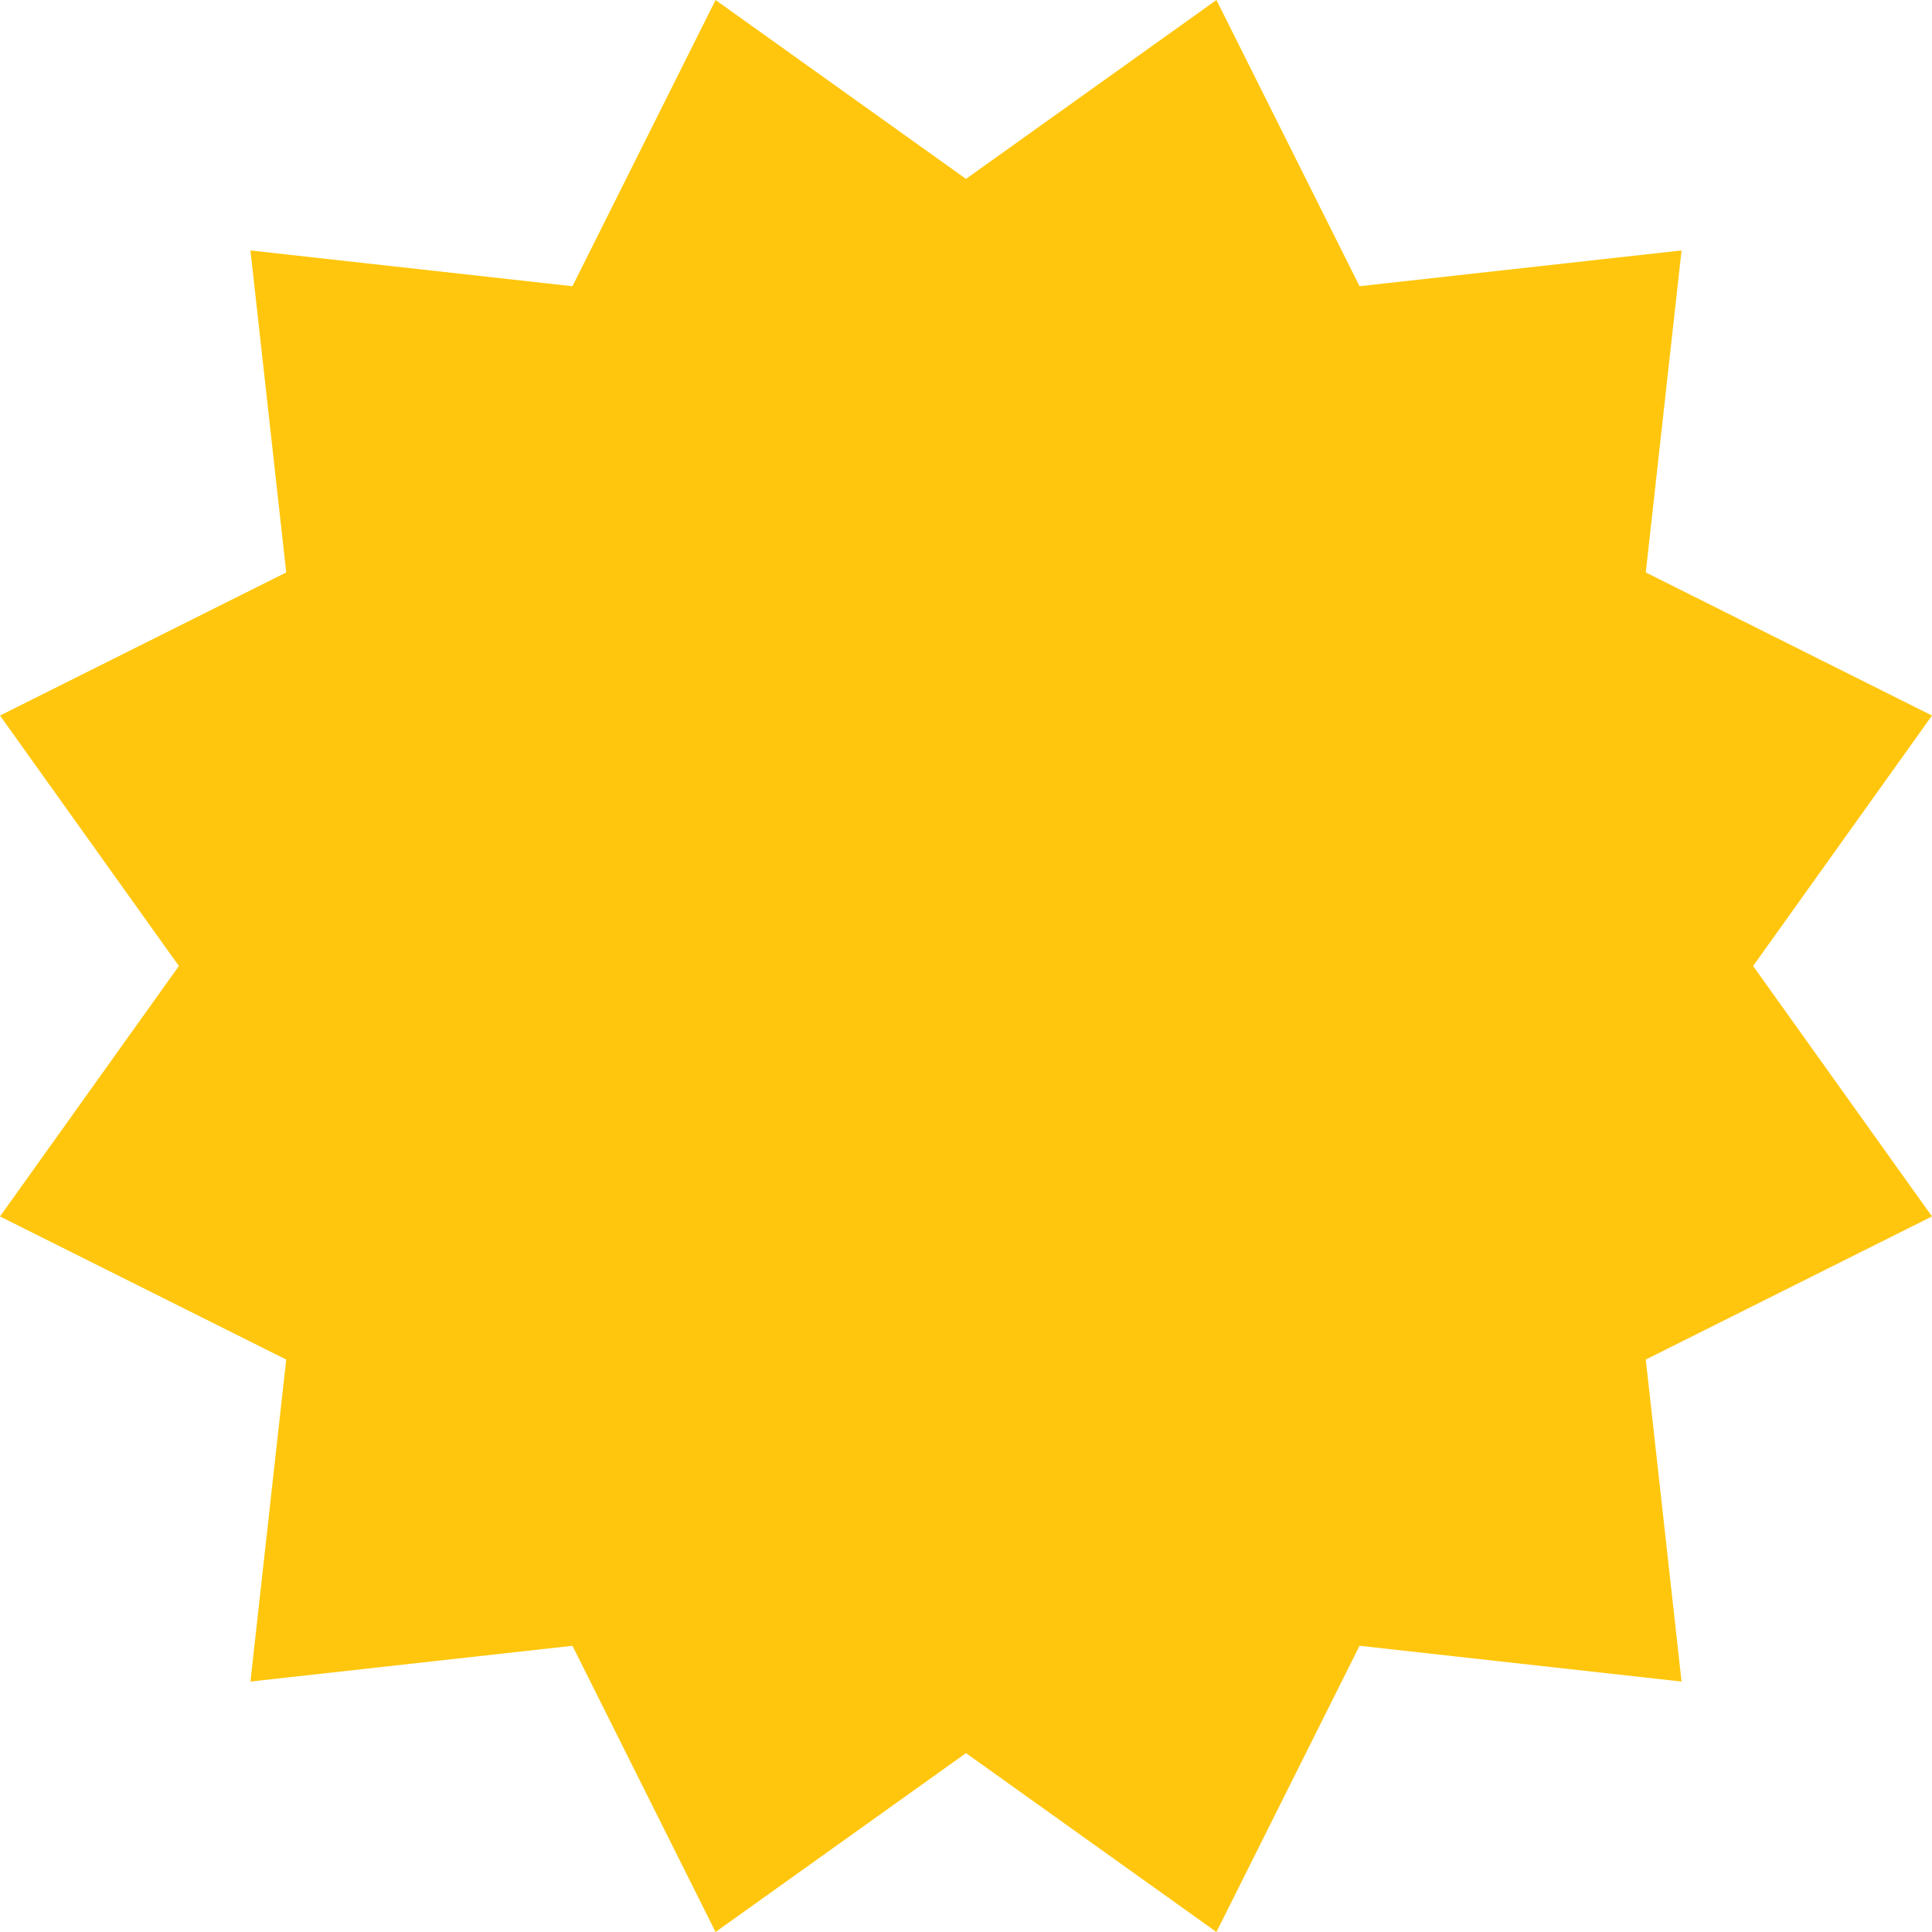<svg width="54px" height="54px" viewBox="0 0 54 54" version="1.1" xmlns="http://www.w3.org/2000/svg">
    <polygon fill="#FFC60D" points="27 49 20 54 16 46 7 47 8 38 -3.99680289e-15 34 5 27 -3.99680289e-15 20 8 16 7 7 16 8 20 0 27 5 34 0 38 8 47 7 46 16 54 20 49 27 54 34 46 38 47 47 38 46 34 54"></polygon>
</svg>